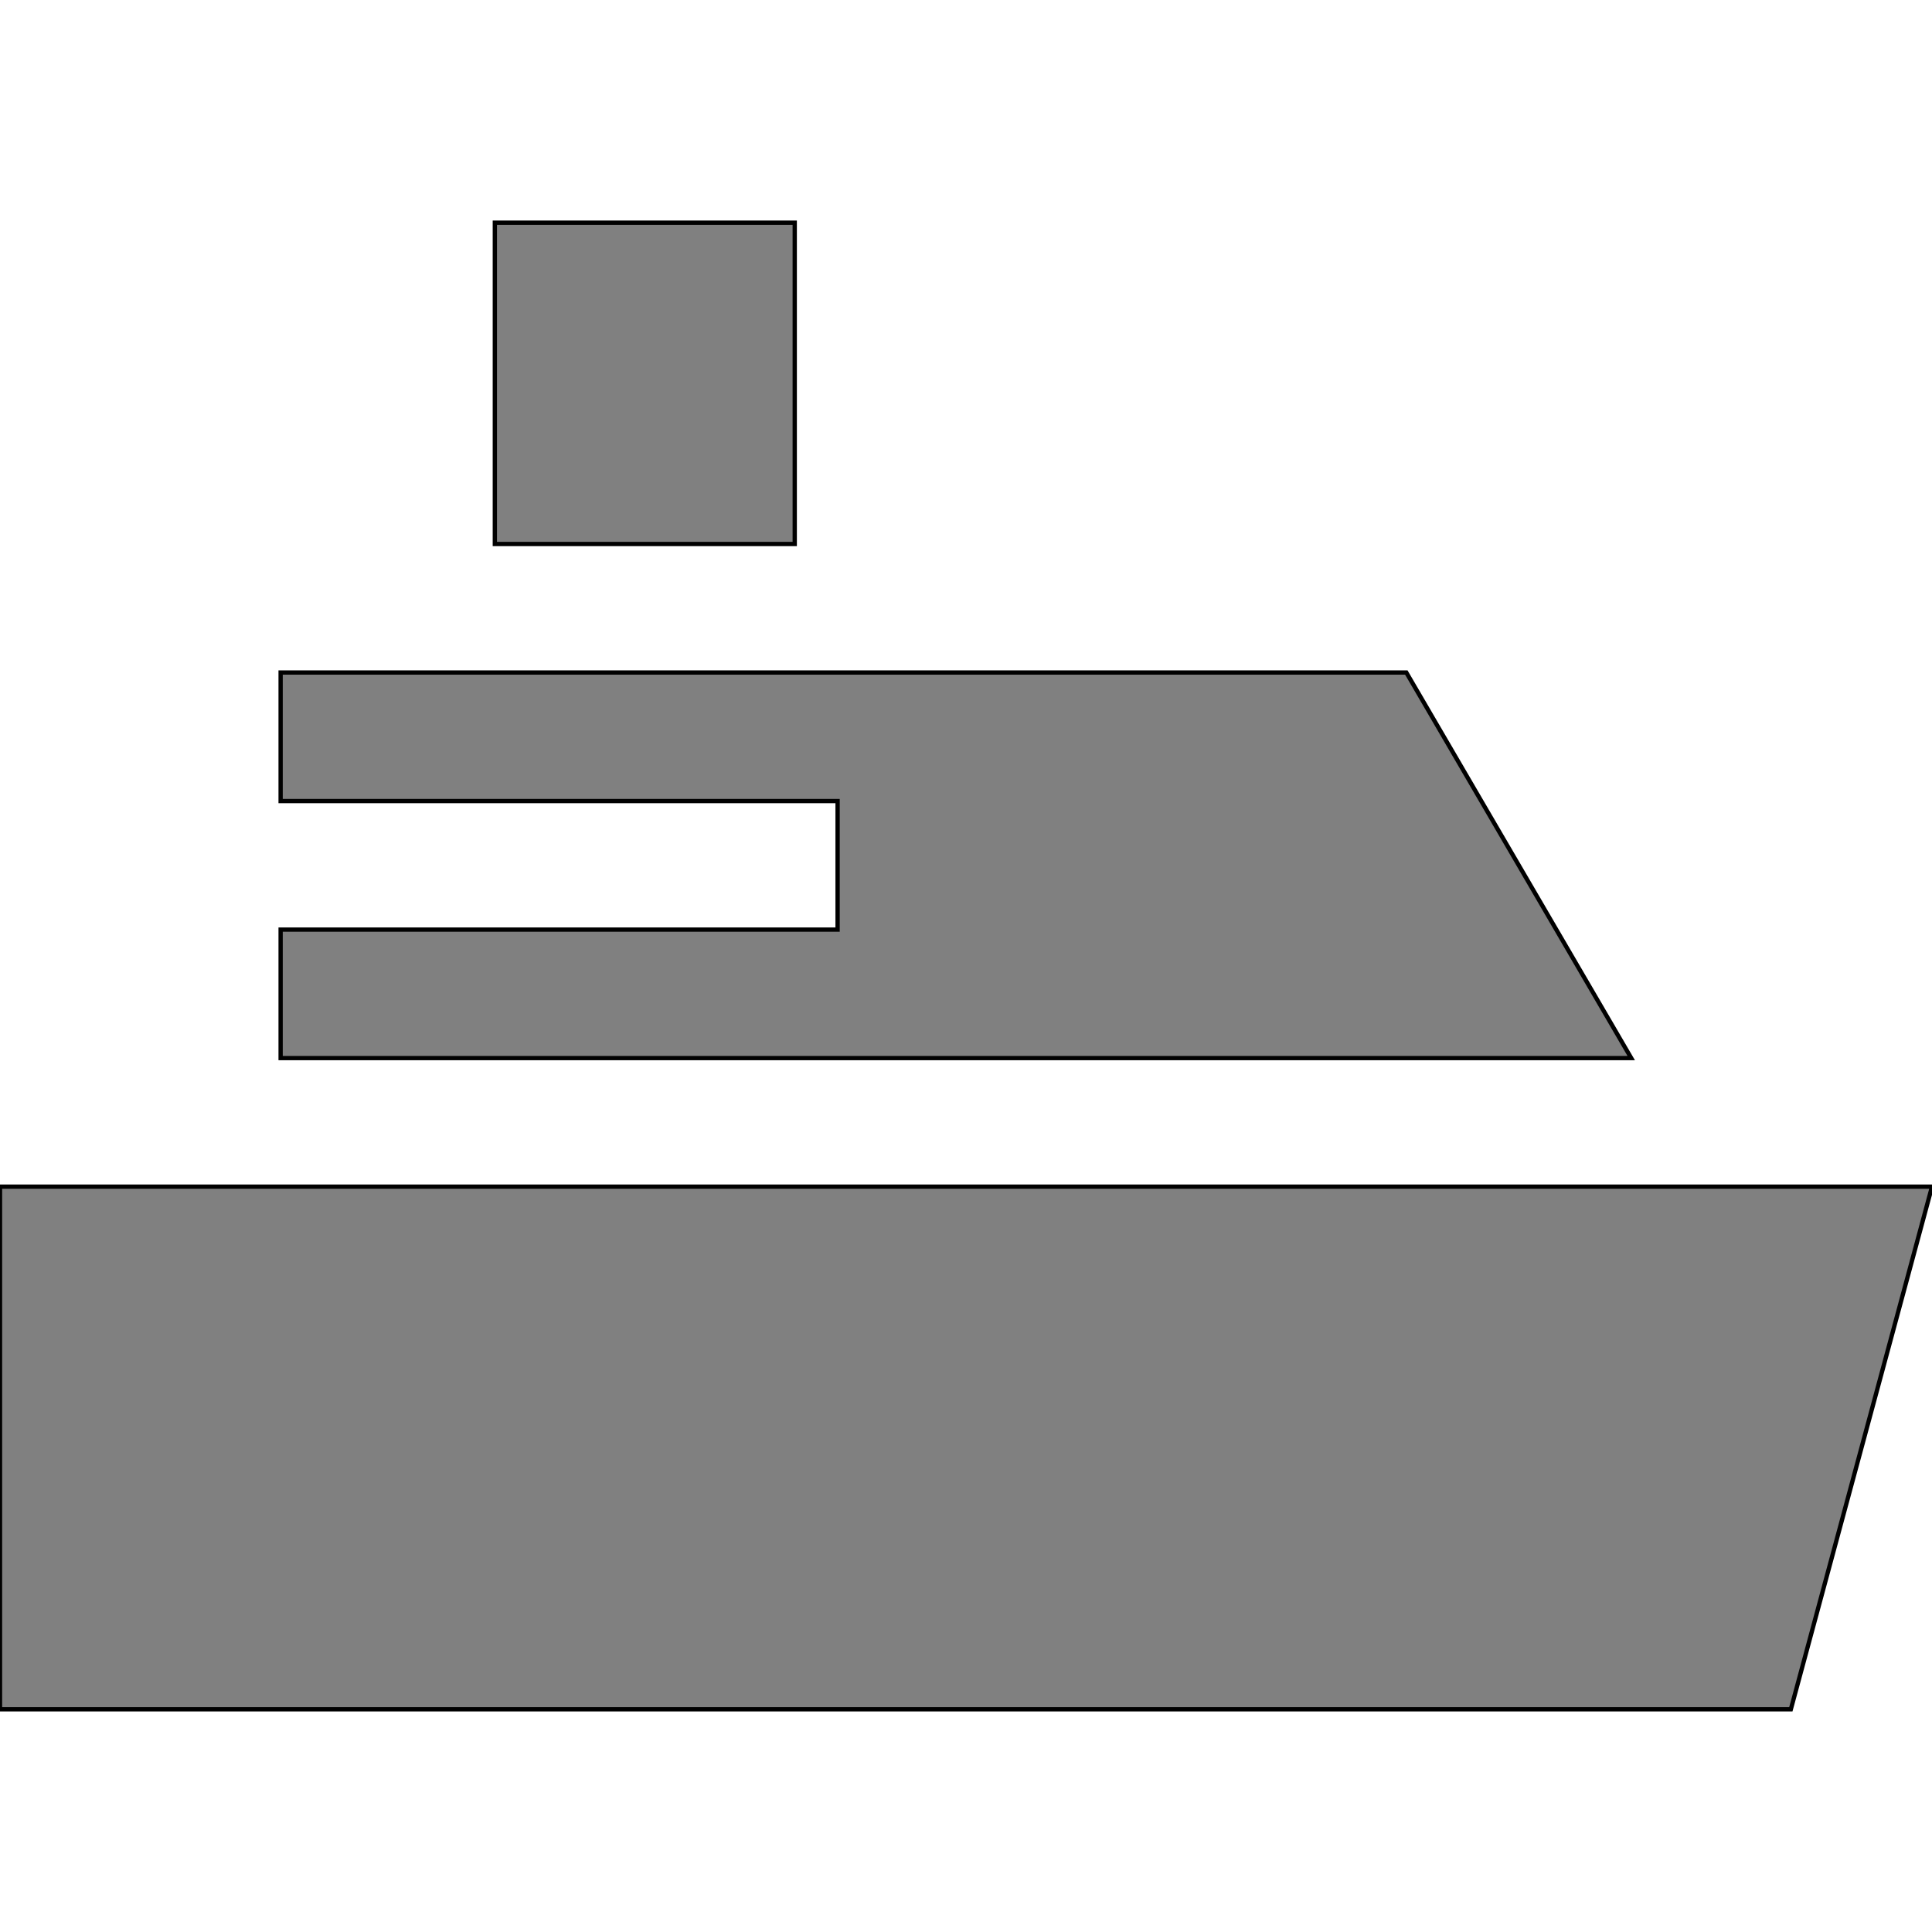 <?xml version="1.0" encoding="iso-8859-1"?>
<!-- Generator: Adobe Illustrator 19.0.0, SVG Export Plug-In . SVG Version: 6.00 Build 0)  -->
<svg version="1.1" id="Layer_1" xmlns="http://www.w3.org/2000/svg" xmlns:xlink="http://www.w3.org/1999/xlink" x="0px" y="0px"
	 viewBox="0 0 450.949 450.949" style="enable-background:new 0 0 450.949 450.949;" xml:space="preserve" width="100px" height="100px" fill="gray" stroke="black">
<g>
	<g>
		<rect x="115.5" y="51.974" width="70" height="75"/>
	</g>
	<g>
		<polygon points="328.25,156.974 65.5,156.974 65.5,186.974 195.5,186.974 195.5,216.974 65.5,216.974 65.5,246.974 
			380.75,246.974 		"/>
	</g>
	<g>
		<polygon points="0,276.974 0,398.974 418,398.974 450.949,276.974 		"/>
	</g>
</g>
<g>
</g>
<g>
</g>
<g>
</g>
<g>
</g>
<g>
</g>
<g>
</g>
<g>
</g>
<g>
</g>
<g>
</g>
<g>
</g>
<g>
</g>
<g>
</g>
<g>
</g>
<g>
</g>
<g>
</g>
</svg>
